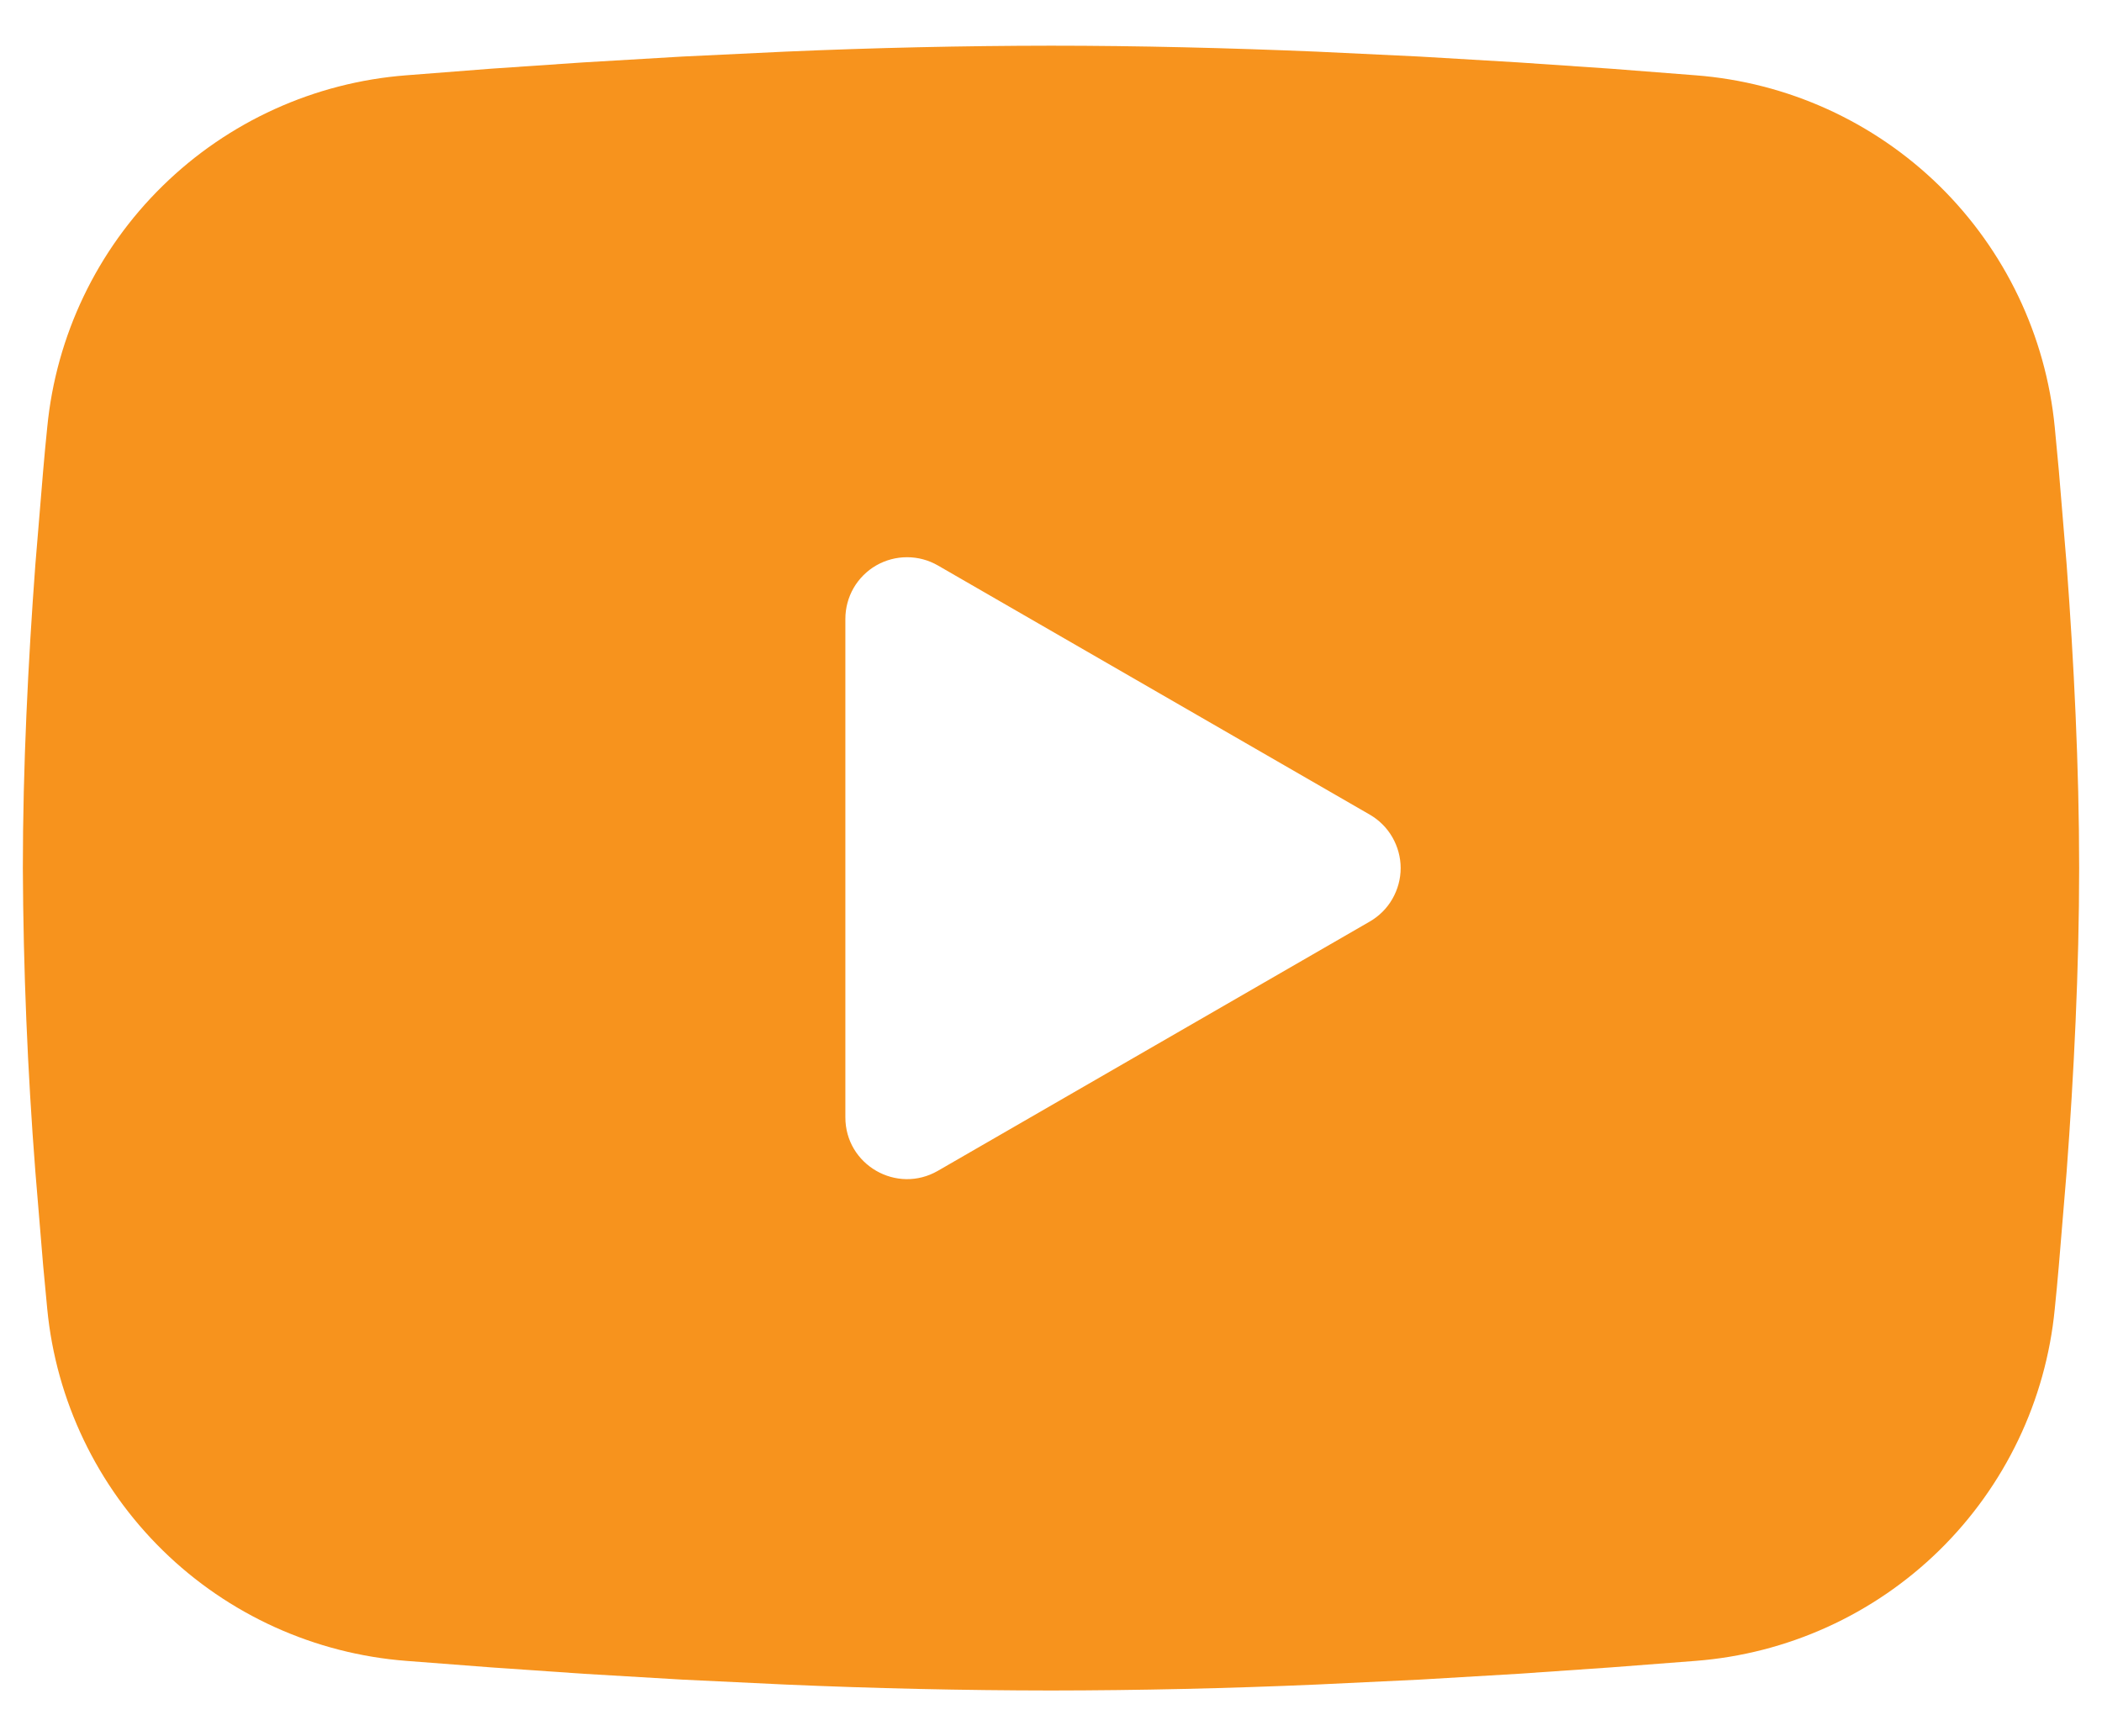 <svg width="23" height="19" viewBox="0 0 23 19" fill="none" xmlns="http://www.w3.org/2000/svg">
<path fill-rule="evenodd" clip-rule="evenodd" d="M11.5 0.5C12.462 0.5 13.448 0.525 14.405 0.565L15.534 0.619L16.615 0.683L17.628 0.752L18.553 0.824C19.556 0.901 20.5 1.329 21.22 2.033C21.938 2.738 22.386 3.673 22.483 4.675L22.528 5.153L22.613 6.177C22.692 7.238 22.75 8.394 22.75 9.5C22.75 10.606 22.692 11.762 22.613 12.823L22.528 13.847C22.514 14.011 22.499 14.17 22.483 14.325C22.386 15.327 21.938 16.262 21.219 16.967C20.5 17.671 19.555 18.099 18.552 18.176L17.629 18.247L16.616 18.317L15.534 18.381L14.405 18.435C13.437 18.477 12.469 18.499 11.5 18.5C10.531 18.499 9.563 18.477 8.595 18.435L7.466 18.381L6.385 18.317L5.372 18.247L4.447 18.176C3.444 18.099 2.499 17.671 1.781 16.967C1.062 16.262 0.614 15.327 0.517 14.325L0.472 13.847L0.387 12.823C0.301 11.717 0.255 10.609 0.25 9.5C0.25 8.394 0.308 7.238 0.387 6.177L0.472 5.153C0.486 4.989 0.501 4.83 0.517 4.675C0.614 3.673 1.061 2.738 1.78 2.034C2.499 1.329 3.443 0.901 4.446 0.824L5.37 0.752L6.382 0.683L7.465 0.619L8.594 0.565C9.562 0.523 10.531 0.501 11.5 0.5ZM9.25 6.772V12.228C9.25 12.748 9.812 13.072 10.262 12.813L14.988 10.085C15.09 10.026 15.176 9.941 15.235 9.838C15.294 9.735 15.326 9.619 15.326 9.5C15.326 9.381 15.294 9.265 15.235 9.162C15.176 9.059 15.09 8.974 14.988 8.915L10.262 6.188C10.16 6.129 10.043 6.098 9.925 6.098C9.806 6.098 9.69 6.129 9.587 6.188C9.485 6.247 9.399 6.333 9.34 6.435C9.281 6.538 9.25 6.654 9.25 6.773V6.772Z" fill="#F7931D"/>
</svg>
